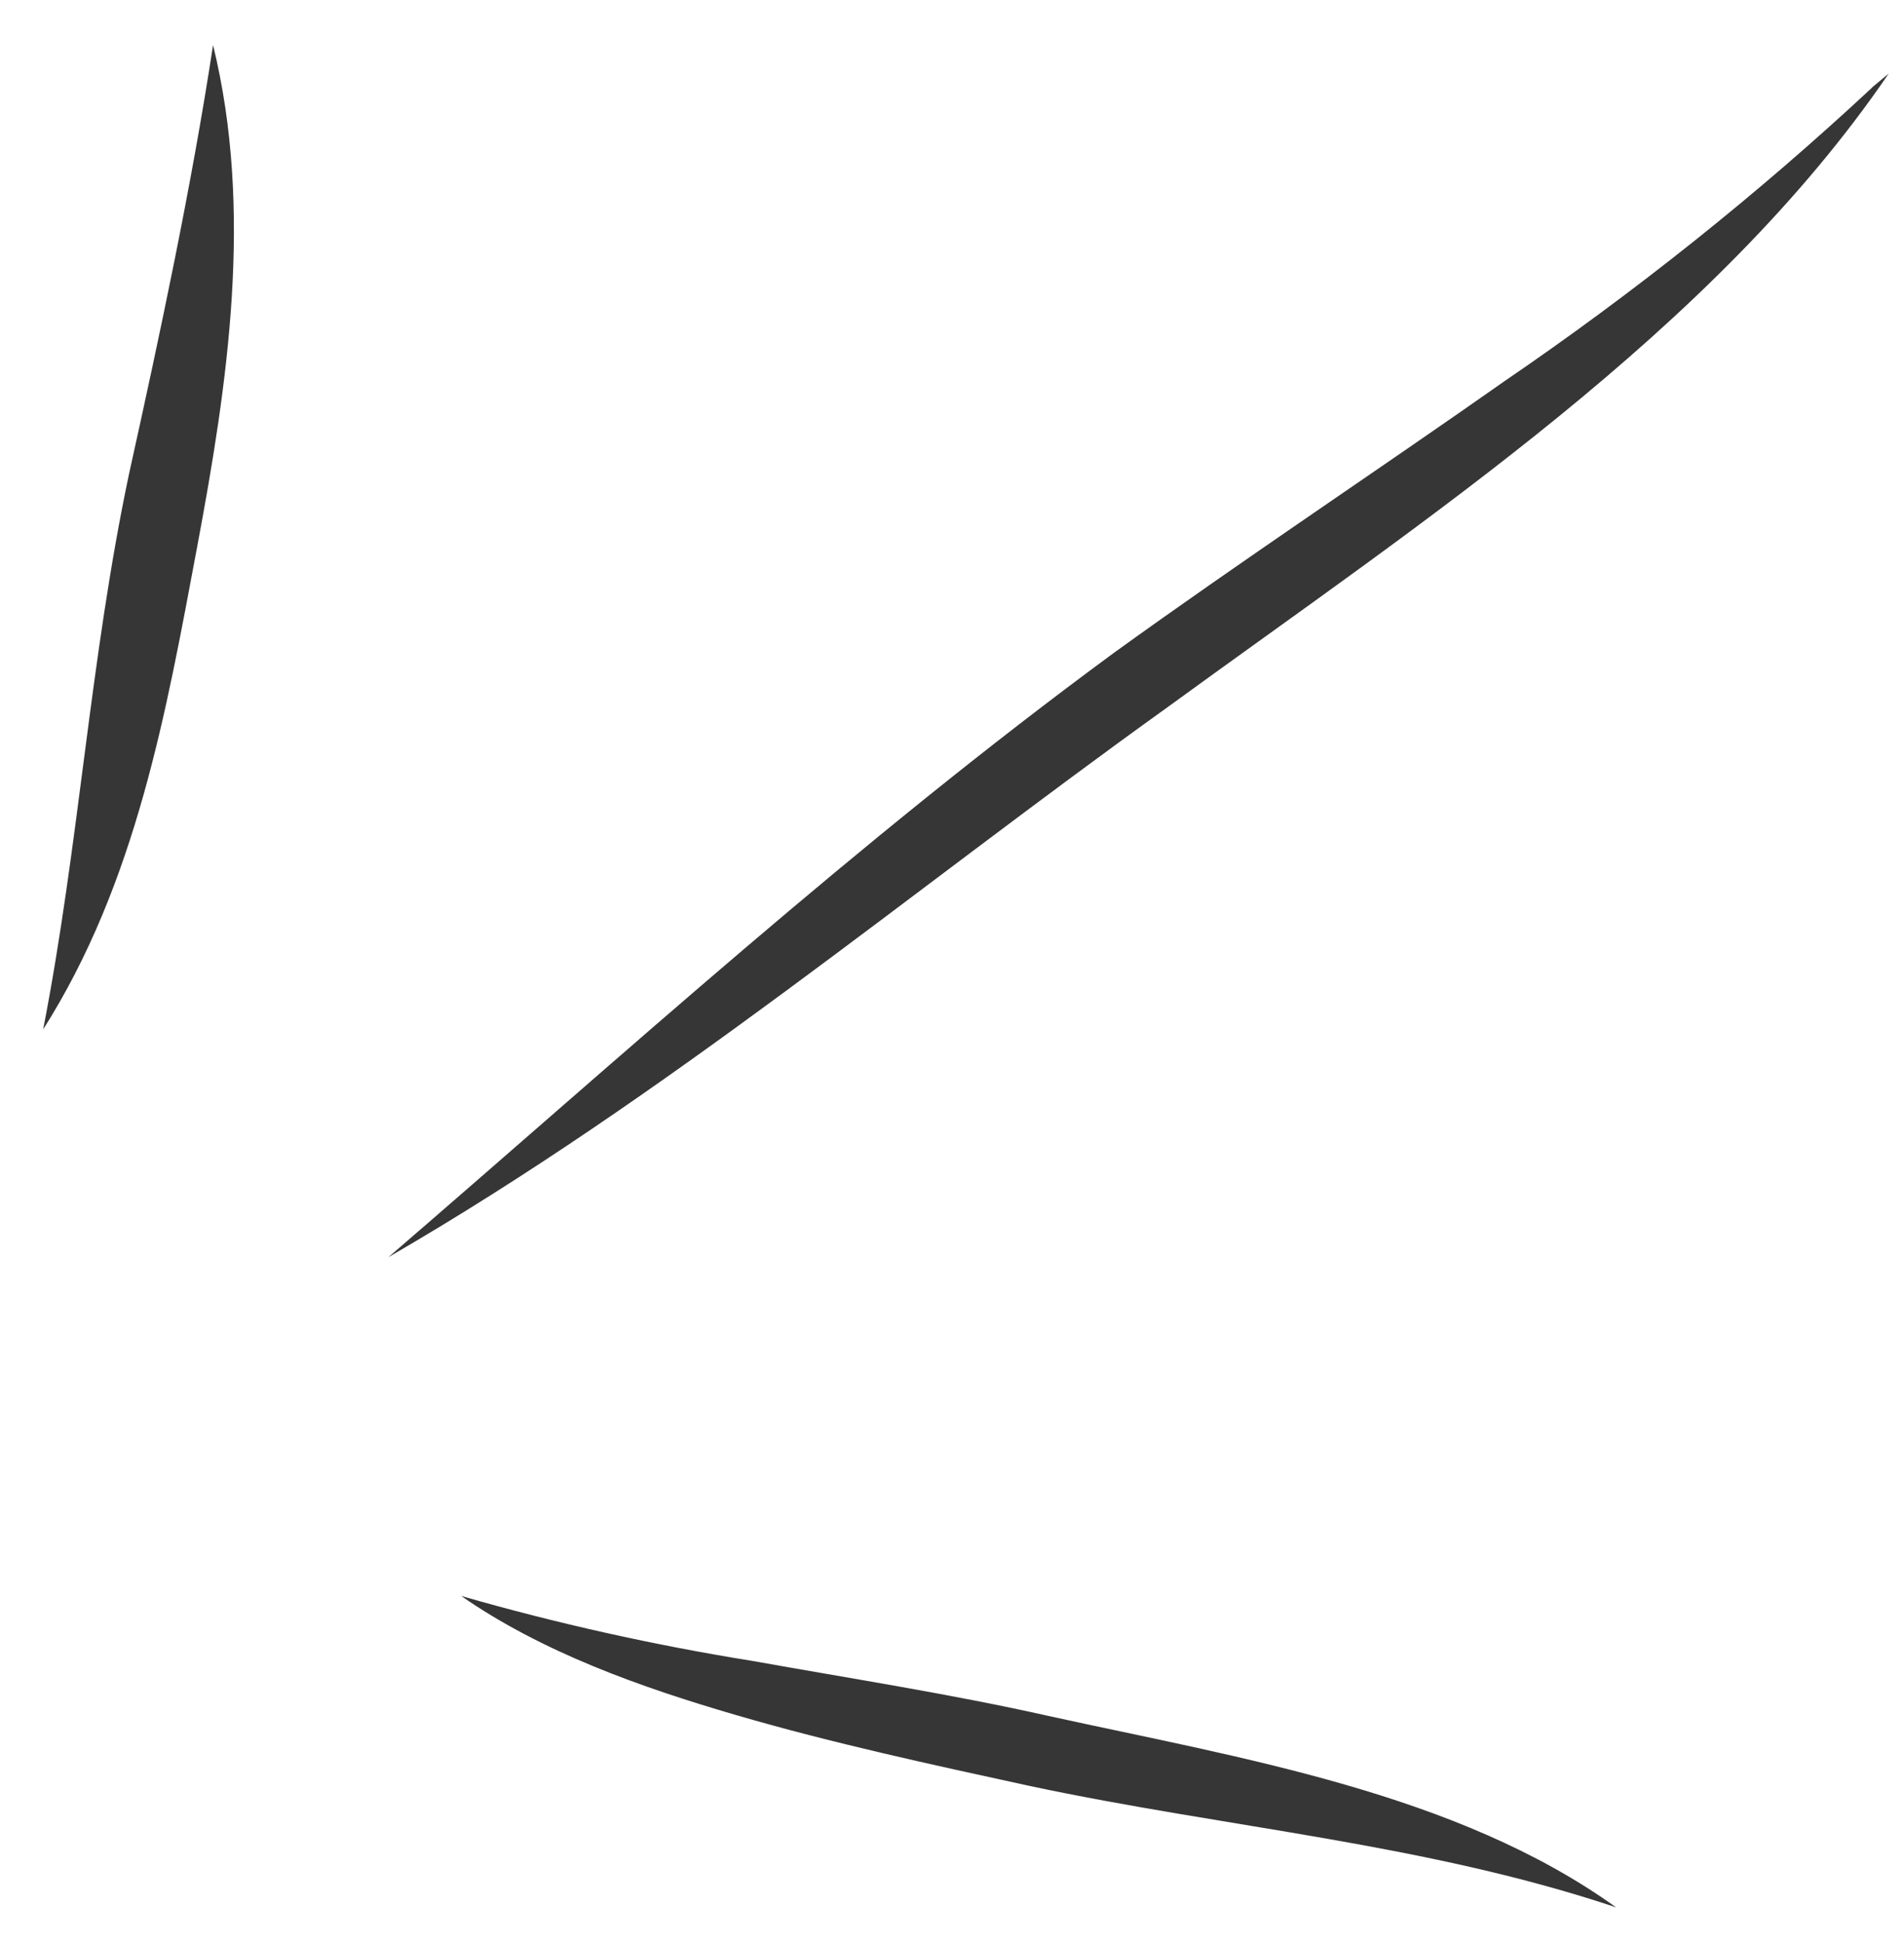 <svg width="49" height="50" viewBox="0 0 49 50" fill="none" xmlns="http://www.w3.org/2000/svg">
<path d="M41.59 49.082C37.482 46.135 31.966 45.251 26.988 44.158C24.463 43.591 21.892 43.194 19.376 42.743C16.834 42.335 14.325 41.776 11.868 41.069C13.952 42.516 16.476 43.416 18.956 44.138C21.436 44.861 23.983 45.41 26.498 45.958C31.598 47.042 36.667 47.435 41.59 49.082Z" fill="#363636"/>
<path d="M9.995 32.352C17.159 28.205 23.409 22.961 30.016 18.221C36.67 13.373 44.099 8.501 48.607 1.893L48.189 2.241C48.026 2.422 47.887 2.618 47.775 2.826C47.962 2.672 48.089 2.455 48.289 2.347L48.178 2.255C45.252 4.981 42.092 7.505 38.726 9.804C35.389 12.149 31.979 14.408 28.666 16.8C22.064 21.655 16.142 27.057 9.995 32.352Z" fill="#363636"/>
<path d="M1.104 26.5C3.513 22.709 4.282 18.295 5.073 14.077C5.864 9.858 6.525 5.417 5.483 1.16C4.928 4.805 4.118 8.592 3.323 12.185C2.313 16.959 2.041 21.713 1.109 26.5L1.104 26.5Z" fill="#363636"/>
</svg>
